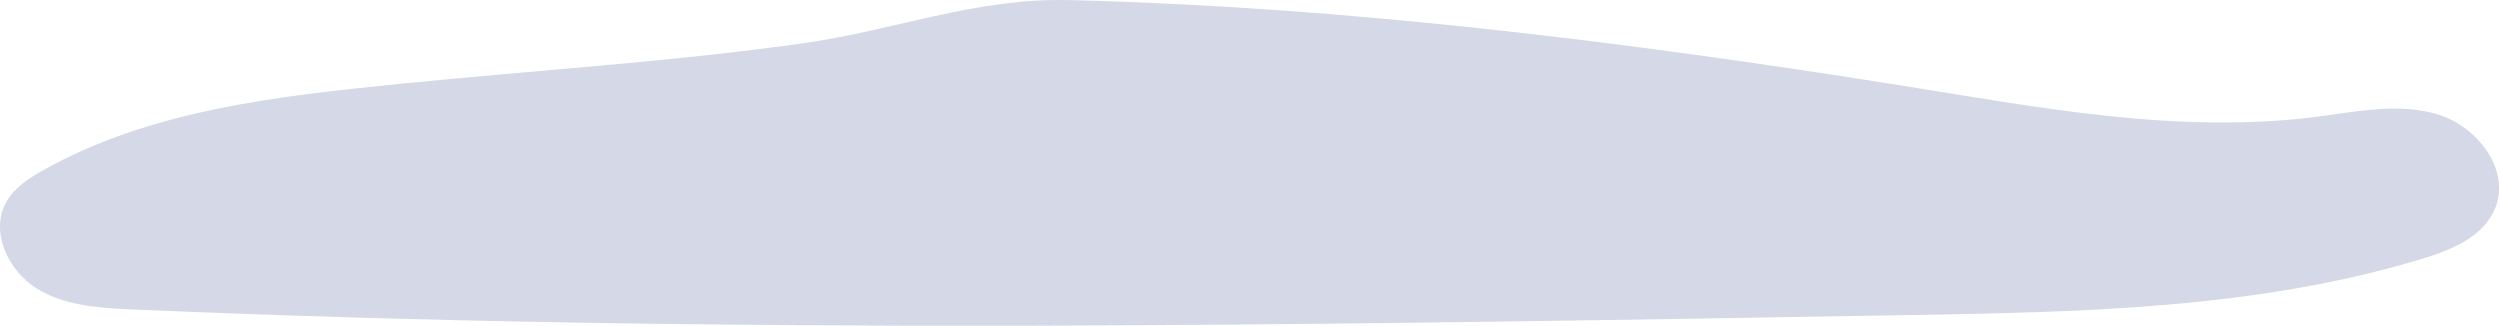 <svg width="944" height="123" viewBox="0 0 944 123" fill="none" xmlns="http://www.w3.org/2000/svg">
<path opacity="0.24" d="M151.503 31.613C105.054 36.283 57.18 41.419 16.307 64.264C10.836 67.328 5.281 70.942 2.263 76.458C-3.795 87.553 3.08 102.177 13.749 108.855C24.419 115.533 37.582 116.294 50.137 116.844C273.704 126.586 497.607 122.761 721.362 118.957C786.341 117.858 852.346 116.59 914.62 97.718C925.813 94.337 938.117 89.264 942.33 78.212C947.843 63.757 935.267 47.737 920.594 43.236C905.922 38.735 890.264 42.095 875.088 44.06C822.393 50.886 769.237 40.447 716.772 32.099C614.064 15.784 507.5 2.512 403.472 0.039C368.007 -0.785 337.718 11.515 303.007 16.376C252.89 23.434 201.893 26.541 151.503 31.613Z" fill="#505F98"/>
</svg>
